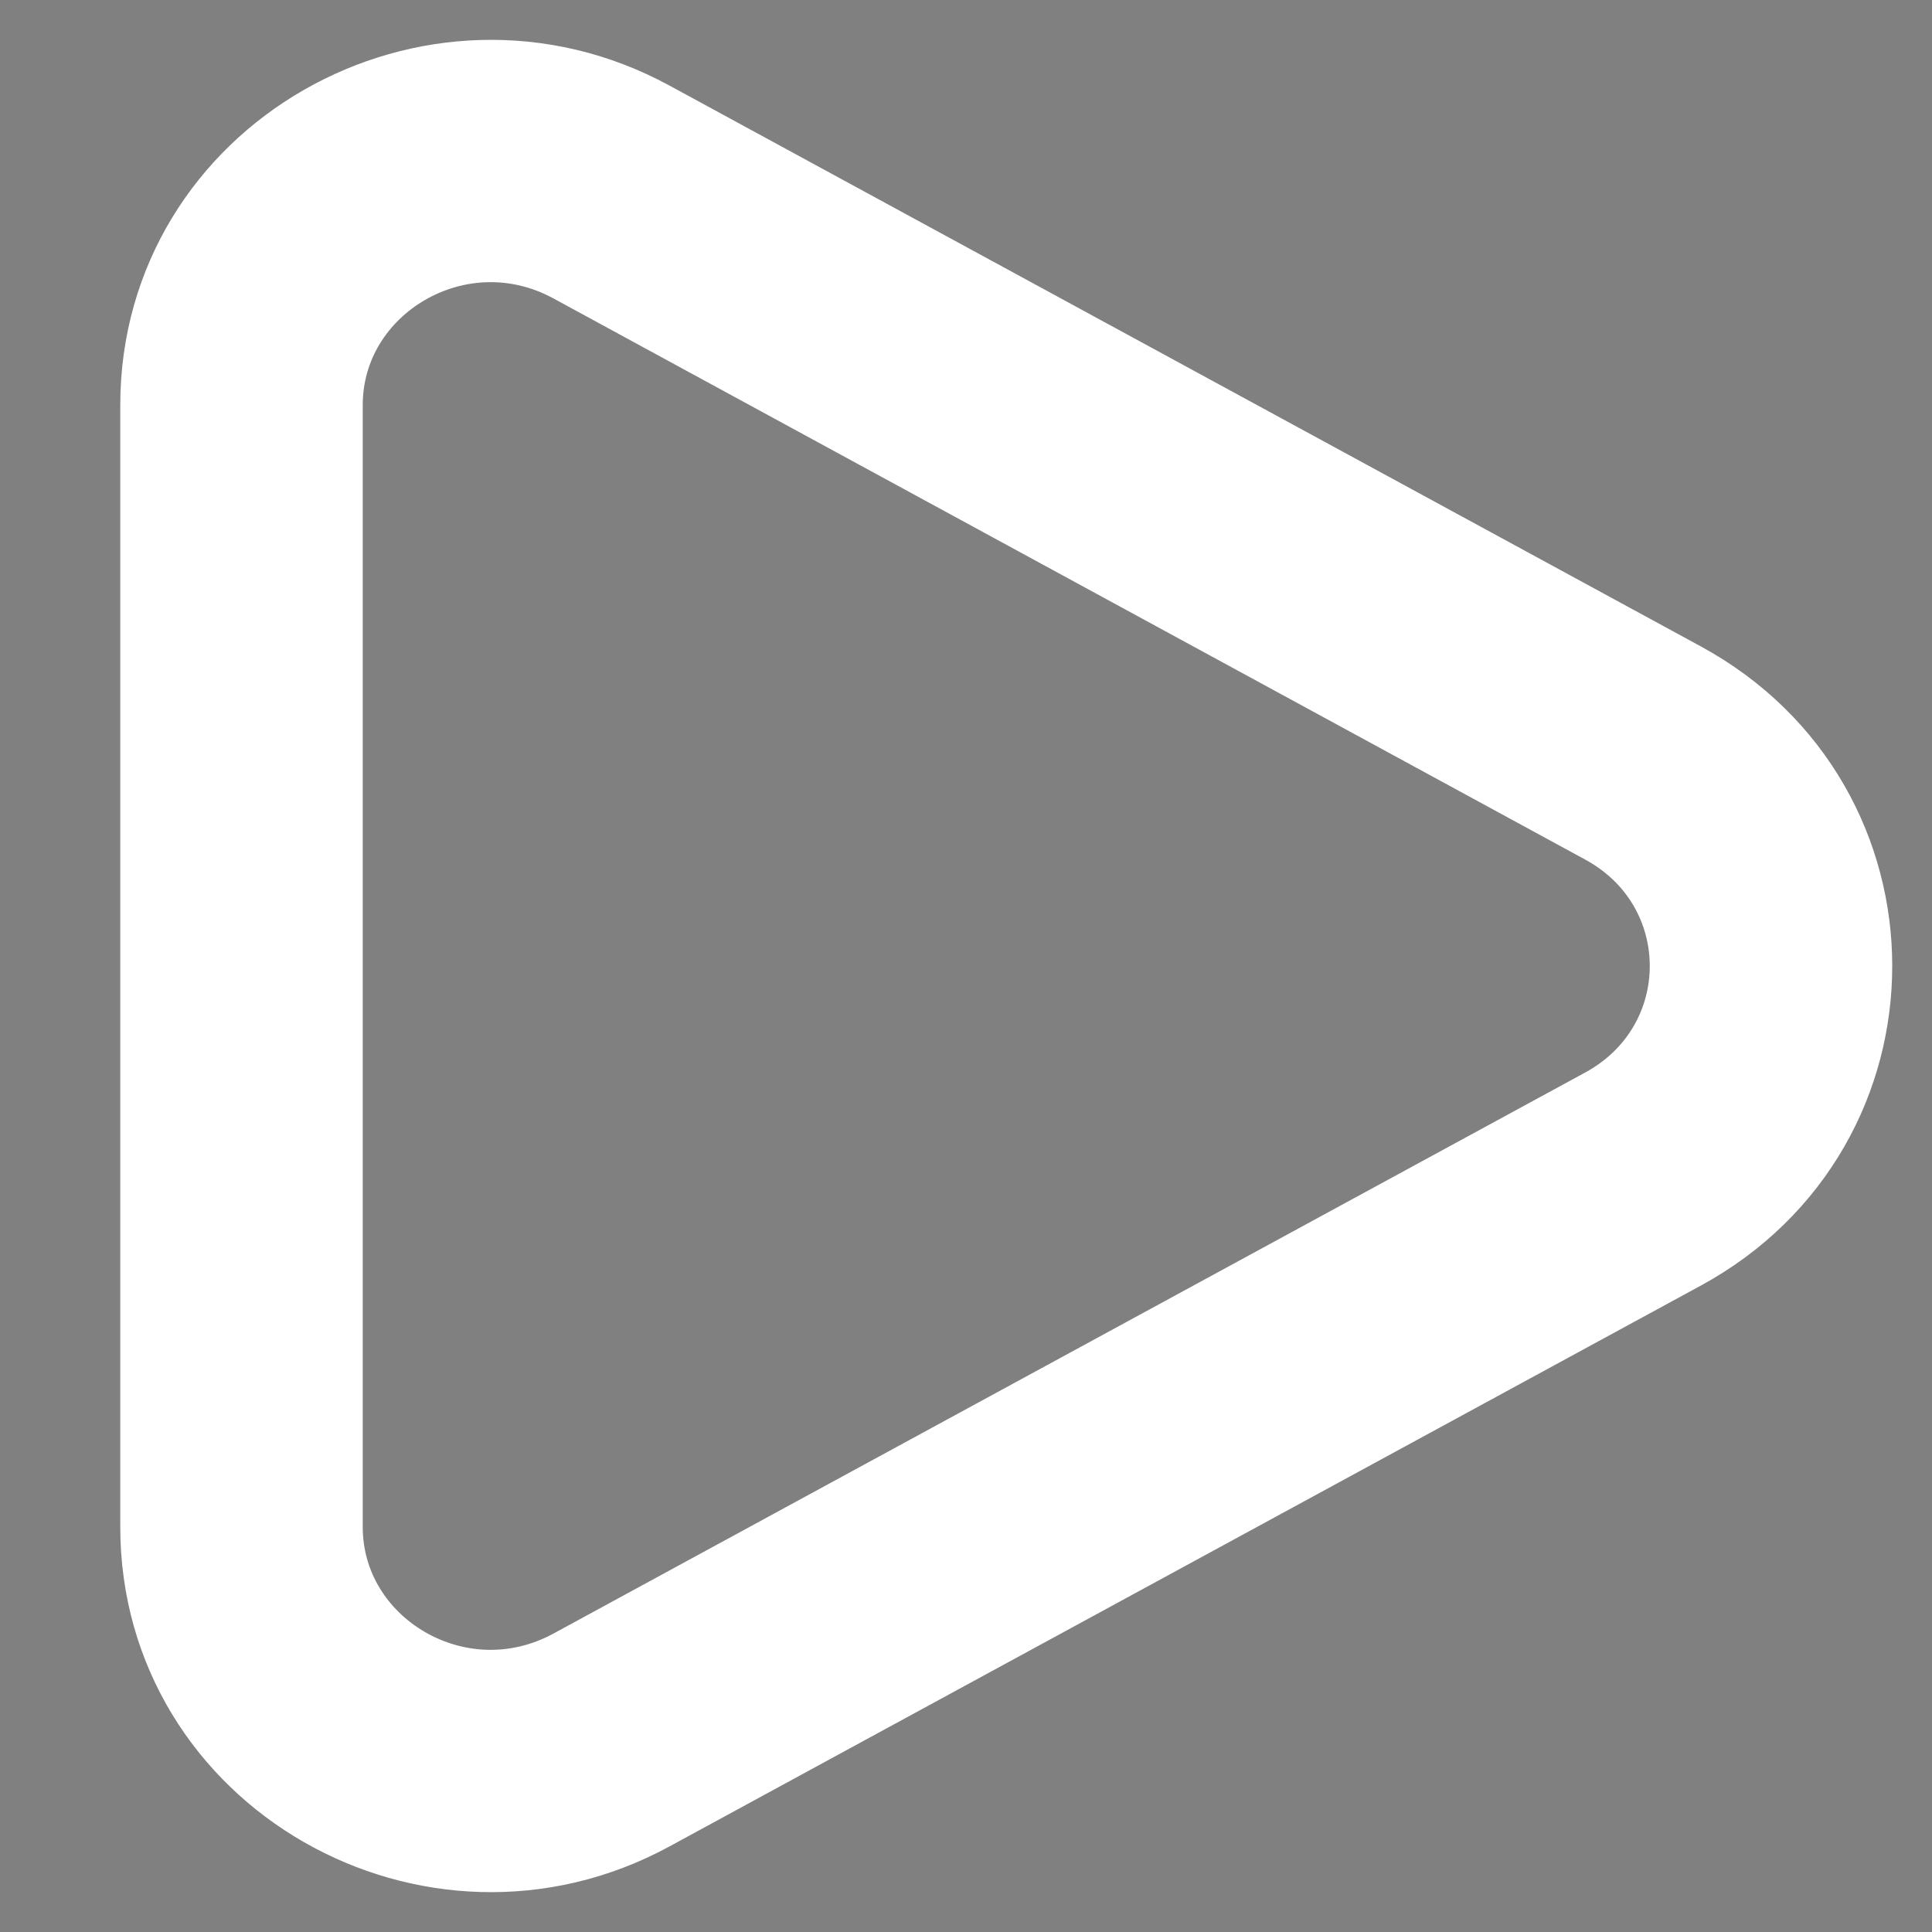 <!DOCTYPE svg PUBLIC "-//W3C//DTD SVG 1.1//EN" "http://www.w3.org/Graphics/SVG/1.1/DTD/svg11.dtd">
<!-- Uploaded to: SVG Repo, www.svgrepo.com, Transformed by: SVG Repo Mixer Tools -->
<svg width="800px" height="800px" viewBox="0 0 24 24" fill="none" xmlns="http://www.w3.org/2000/svg" stroke="#ffffff" stroke-width="1.512" style="--darkreader-inline-stroke: #e8e6e3;" data-darkreader-inline-stroke="">
<rect x="0" y="0" width="24" height="24" fill="#808080" stroke="none"/>
<g id="SVGRepo_bgCarrier" stroke-width="0"/>
<g id="SVGRepo_tracerCarrier" stroke-linecap="round" stroke-linejoin="round"/>
<g id="SVGRepo_iconCarrier"> <path fill-rule="evenodd" clip-rule="evenodd" d="M7.238 3.044C5.652 2.182 3.75 3.32 3.75 5.033L3.75 18.967C3.75 20.681 5.652 21.818 7.238 20.956L20.05 13.989C21.65 13.119 21.65 10.881 20.05 10.012L7.238 3.044ZM2.25 5.033C2.25 2.128 5.417 0.346 7.955 1.727L20.767 8.694C23.411 10.132 23.411 13.868 20.767 15.306L7.955 22.273C5.417 23.654 2.25 21.872 2.25 18.967L2.25 5.033Z" fill="#1C274C" style="--darkreader-inline-fill: #161f3d;" data-darkreader-inline-fill=""/> </g>
</svg>